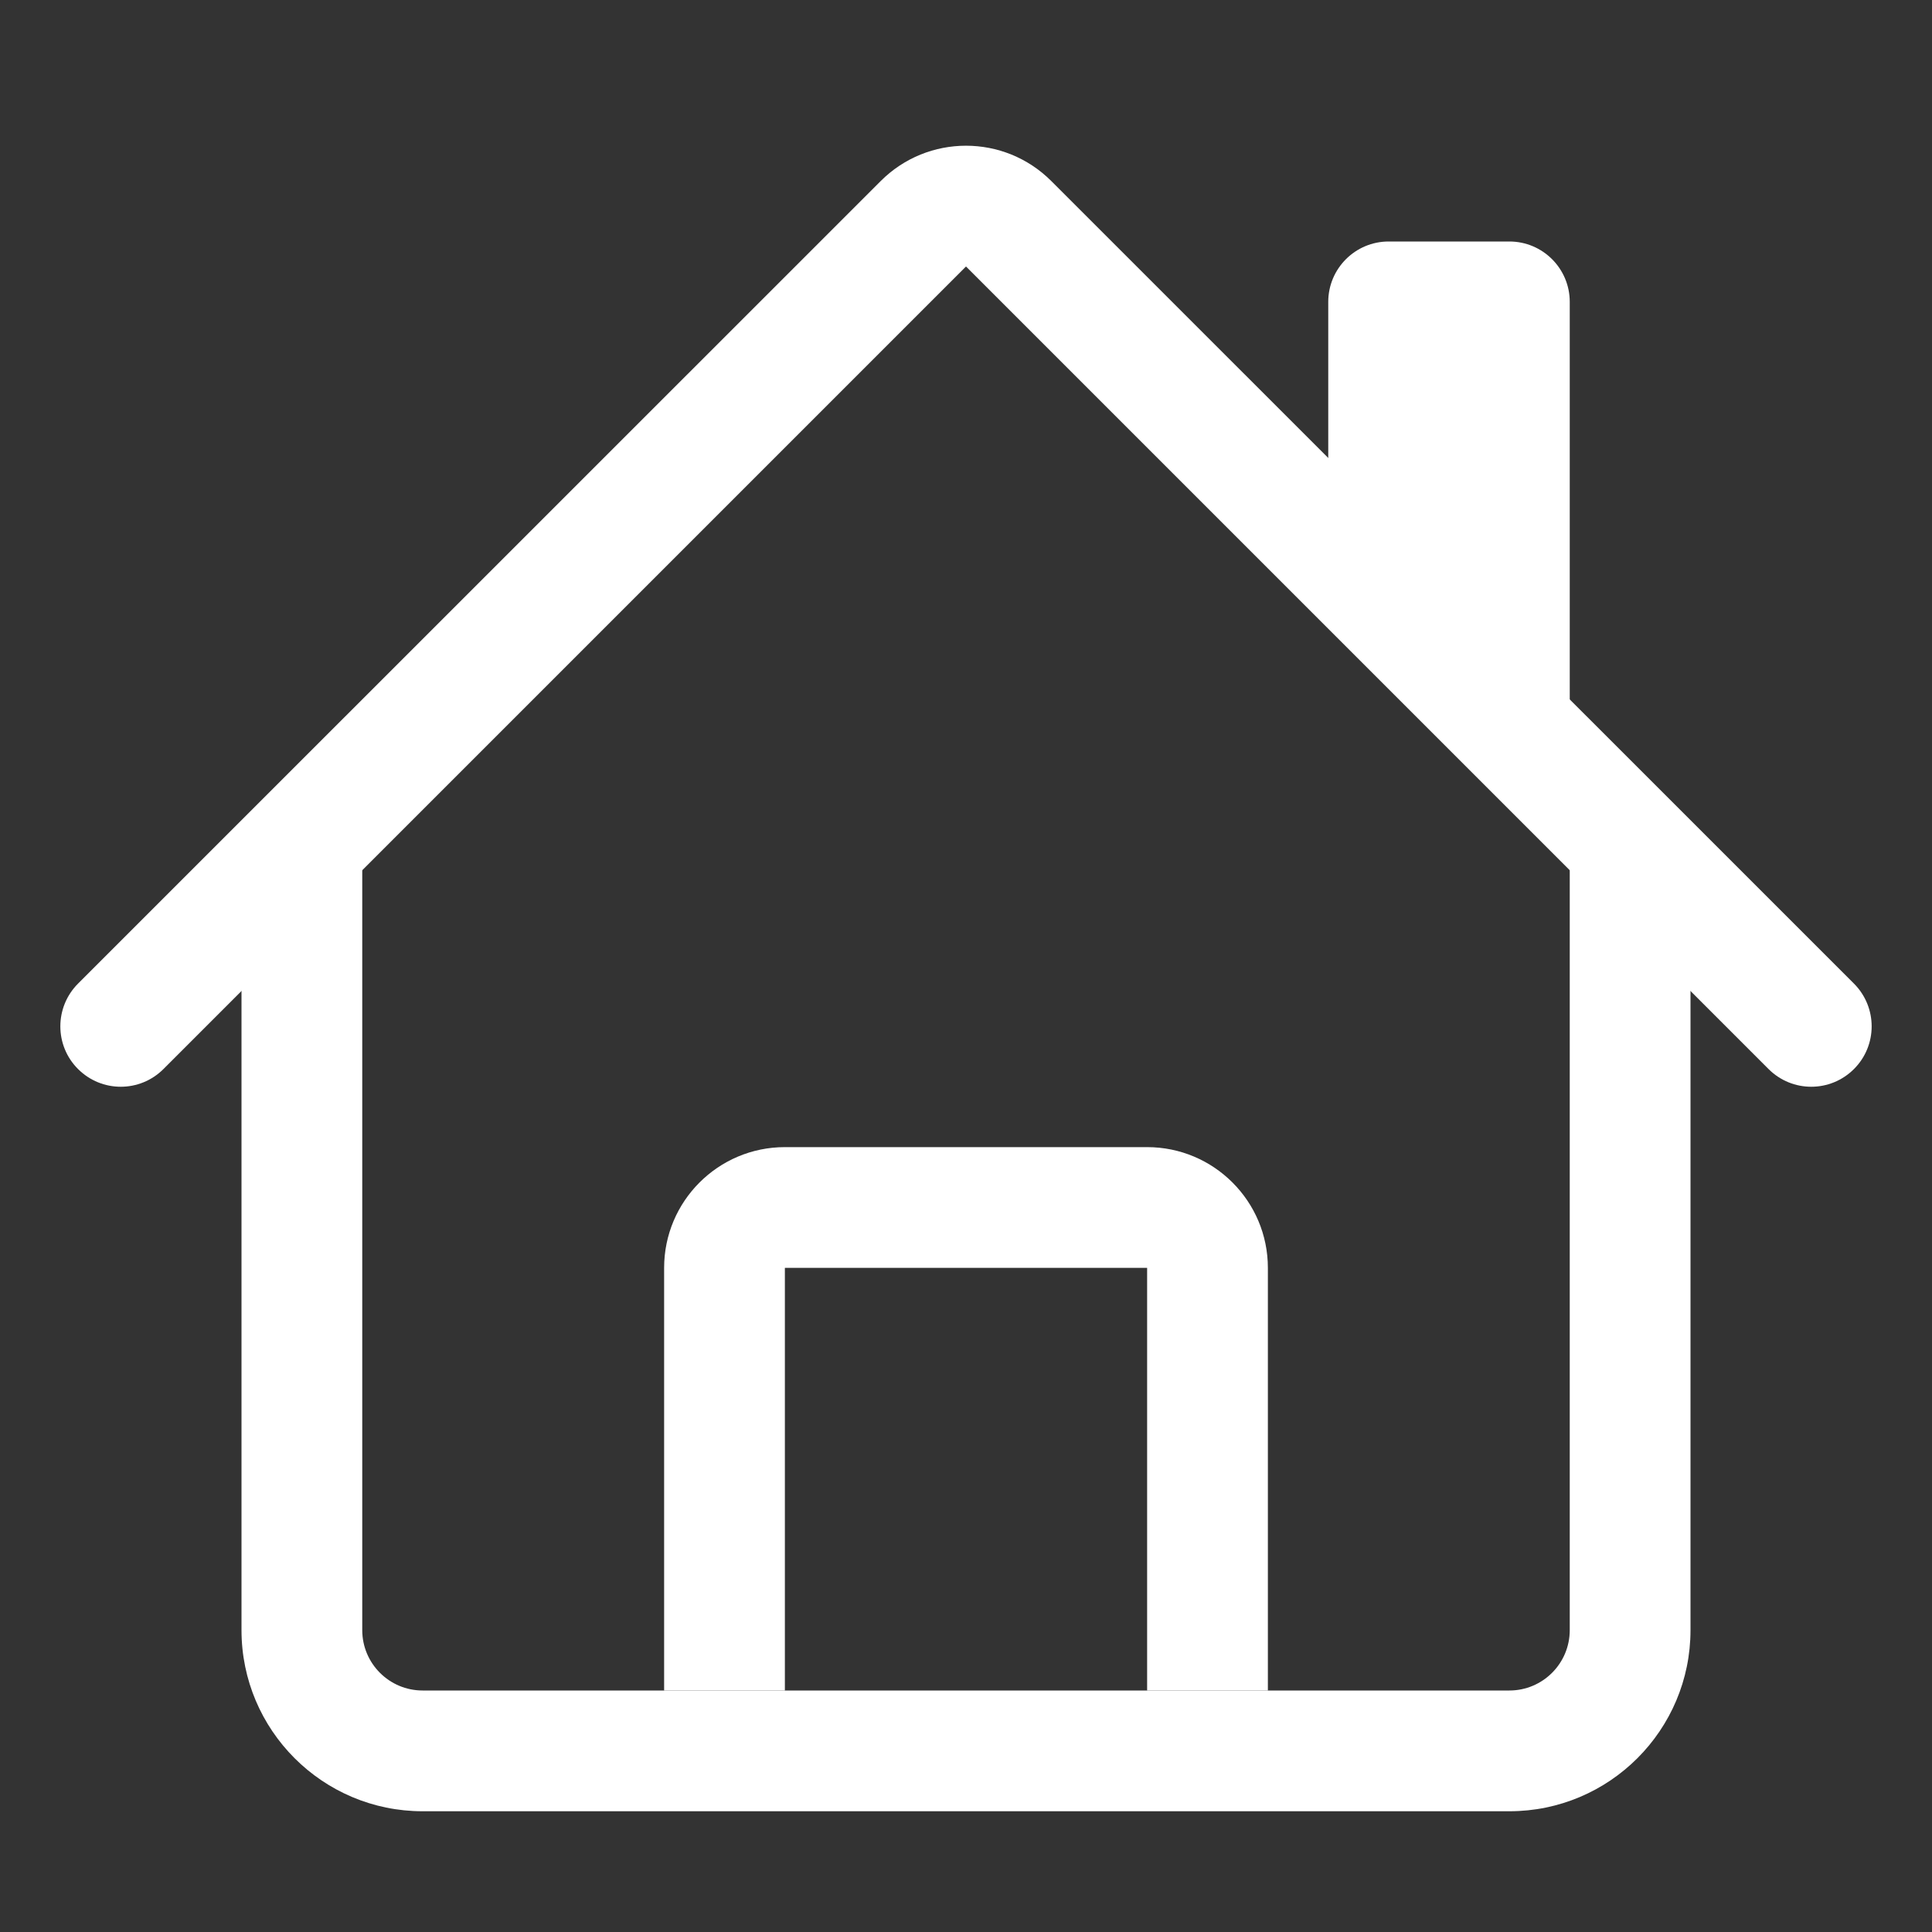 <svg width="16" height="16" viewBox="0 0 16 16" fill="none" xmlns="http://www.w3.org/2000/svg">
<rect x="0" y="0" width="16" height="16" fill="#333333" stroke="none"/>
<path fill-rule="evenodd" clip-rule="evenodd" d="M2 13.5V7H3V13.5C3 13.776 3.224 14 3.5 14H12.5C12.776 14 13 13.776 13 13.5V7H14V13.5C14 14.328 13.328 15 12.5 15H3.5C2.672 15 2 14.328 2 13.5Z" fill="white"/>
<path fill-rule="evenodd" clip-rule="evenodd" d="M13 2.5V6L11 4V2.5C11 2.224 11.224 2 11.5 2H12.5C12.776 2 13 2.224 13 2.5Z" fill="white"/>
<path fill-rule="evenodd" clip-rule="evenodd" d="M7.293 1.5C7.683 1.109 8.317 1.109 8.707 1.5L15.354 8.146C15.549 8.342 15.549 8.658 15.354 8.853C15.158 9.049 14.842 9.049 14.646 8.853L8 2.207L1.354 8.853C1.158 9.049 0.842 9.049 0.646 8.853C0.451 8.658 0.451 8.342 0.646 8.146L7.293 1.5Z" fill="white"/>
<path fill-rule="evenodd" clip-rule="evenodd" d="M5.5 10.5C5.5 9.948 5.948 9.5 6.5 9.5H9.5C10.052 9.5 10.5 9.948 10.5 10.5V14H9.5V10.5H6.5V14H5.5V10.5Z" fill="white"/>
</svg>
